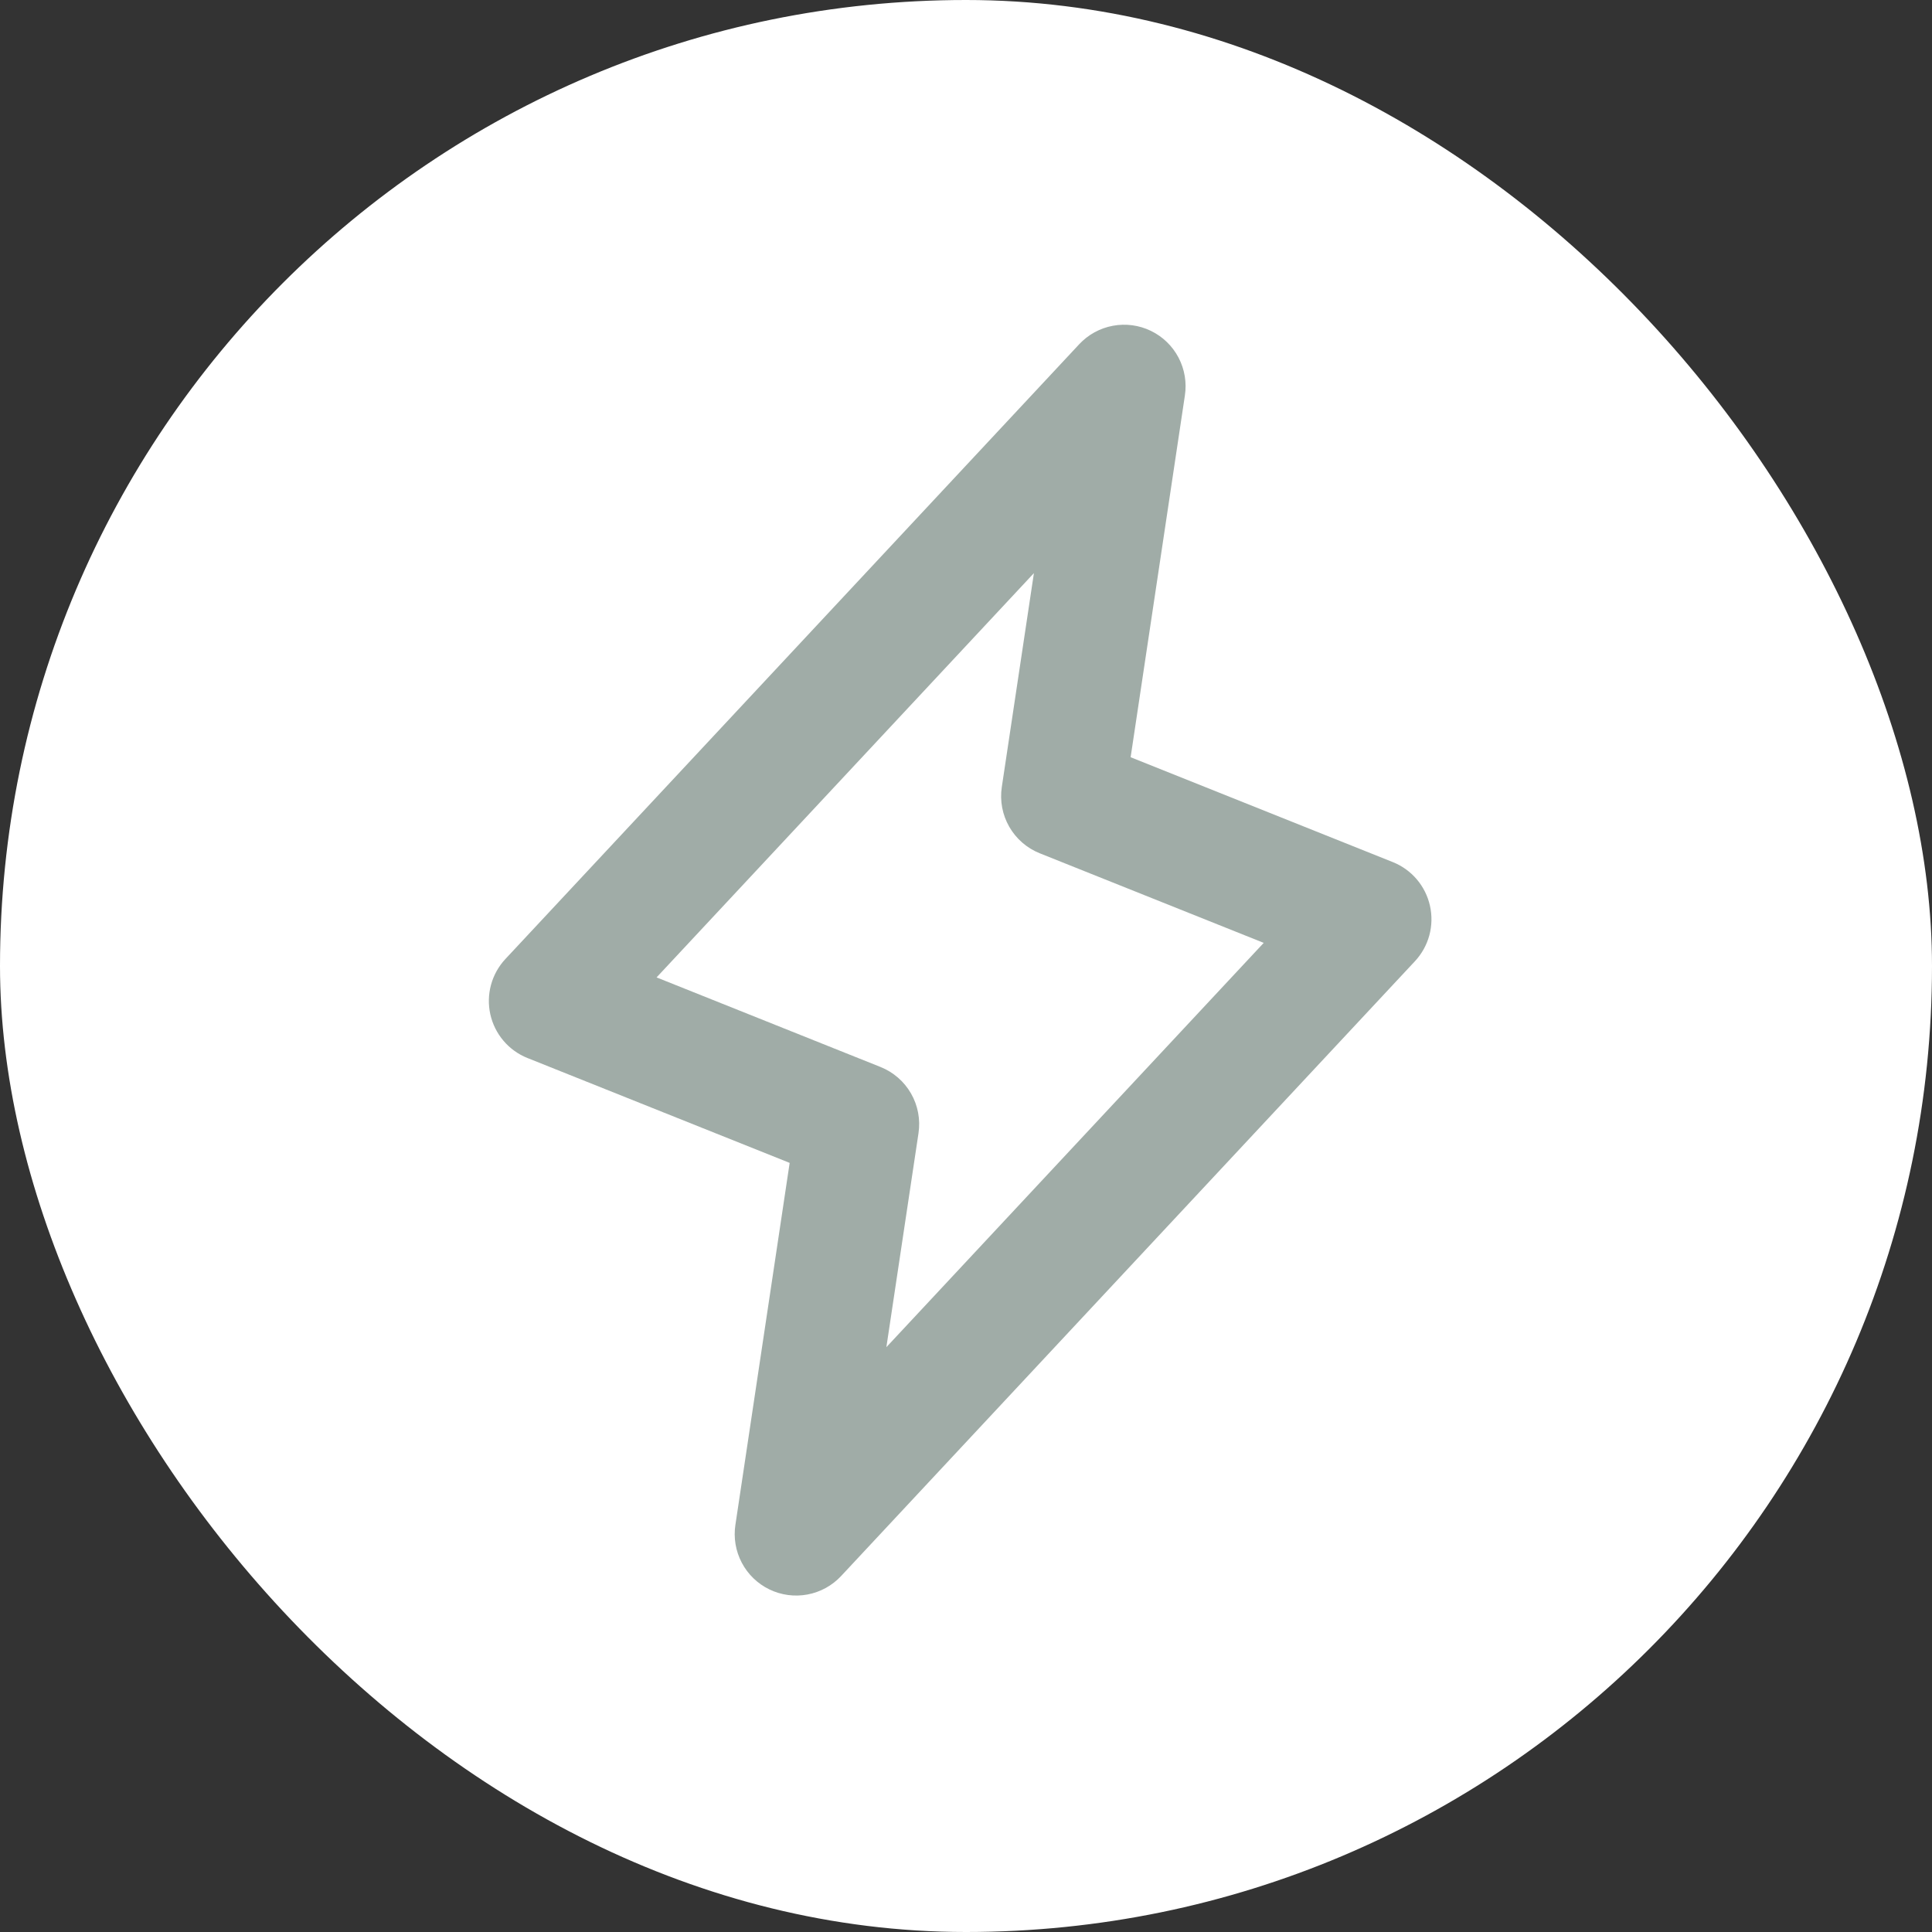 <svg width="165" height="165" viewBox="0 0 165 165" fill="none" xmlns="http://www.w3.org/2000/svg">
<rect x="0" y="0" width="165" height="165" fill="#333333" stroke="none"/>
<rect width="165" height="165" rx="82.5" fill="white"/>
<path d="M122.123 77.353C121.937 76.521 121.551 75.747 120.998 75.097C120.445 74.448 119.743 73.943 118.951 73.626L96.56 64.67L101.193 33.779C101.363 32.669 101.173 31.535 100.651 30.541C100.129 29.548 99.303 28.748 98.293 28.258C97.283 27.769 96.143 27.616 95.04 27.822C93.936 28.028 92.928 28.582 92.163 29.404L43.163 81.903C42.581 82.527 42.159 83.284 41.935 84.107C41.711 84.93 41.69 85.796 41.876 86.629C42.062 87.462 42.448 88.237 43.001 88.887C43.553 89.538 44.256 90.043 45.049 90.36L67.44 99.316L62.807 130.221C62.637 131.33 62.827 132.465 63.349 133.458C63.87 134.452 64.697 135.252 65.707 135.741C66.717 136.231 67.857 136.383 68.96 136.177C70.064 135.971 71.072 135.417 71.837 134.596L120.837 82.096C121.422 81.47 121.845 80.711 122.069 79.885C122.293 79.058 122.312 78.189 122.123 77.353ZM75.7 115.053L78.443 96.778C78.618 95.609 78.394 94.414 77.805 93.388C77.217 92.362 76.299 91.565 75.201 91.126L56.074 83.474L88.3 48.947L85.557 67.221C85.382 68.391 85.606 69.585 86.195 70.611C86.783 71.637 87.701 72.434 88.799 72.874L107.926 80.525L75.7 115.053Z" fill="#A0ACA7"/>
</svg>
